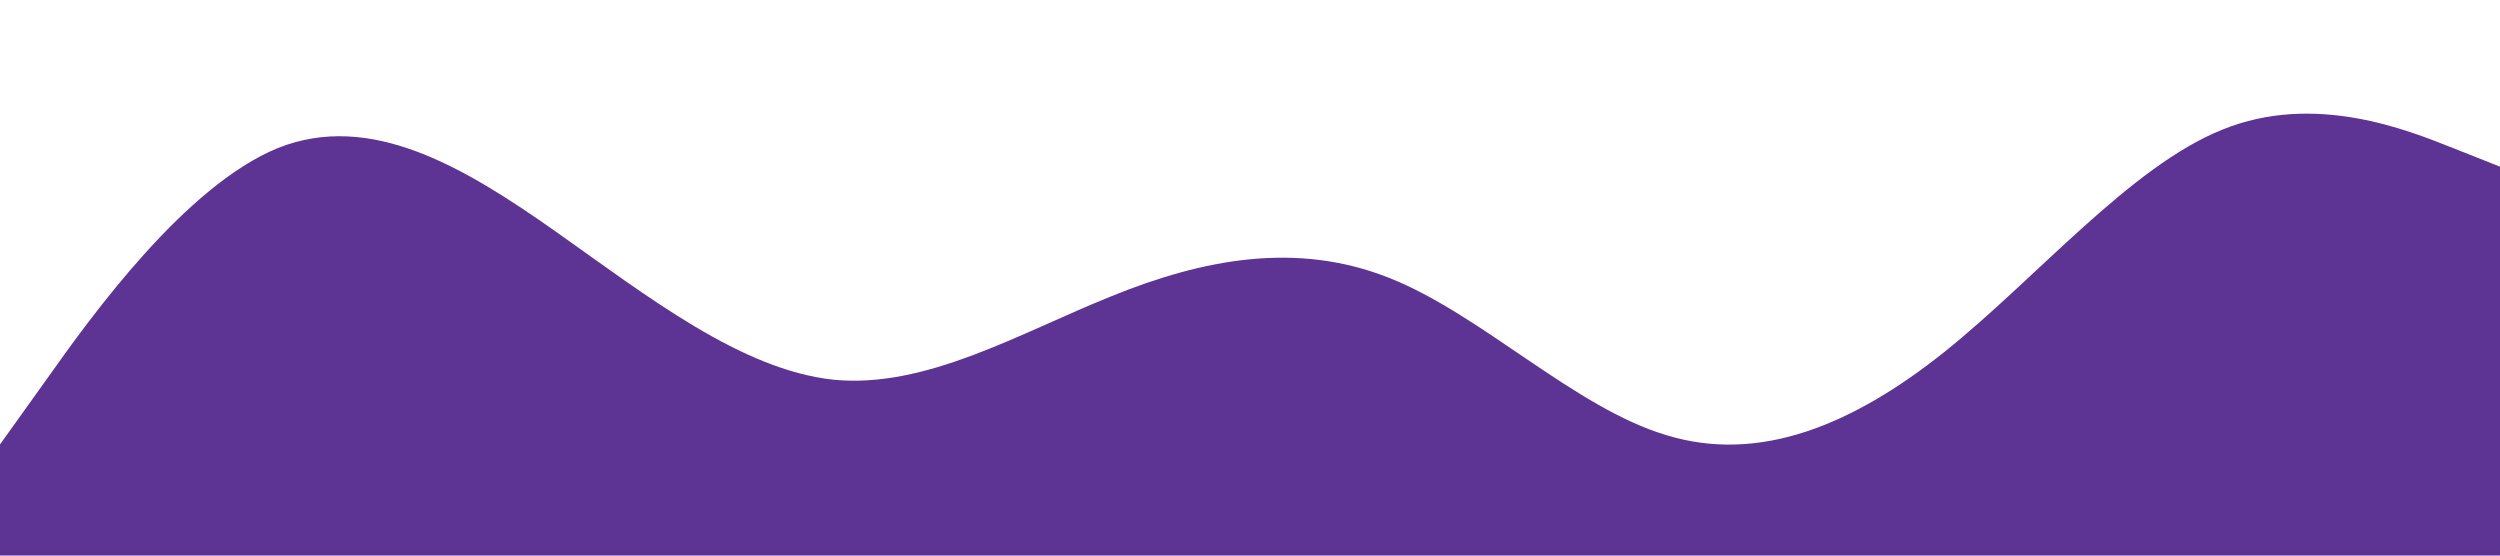 <svg xmlns="http://www.w3.org/2000/svg" viewBox="0 0 1440 320">
    <path fill="#5d3394" fill-opacity="1"
        d="M0,256L26.7,218.7C53.3,181,107,107,160,85.3C213.3,64,267,96,320,133.3C373.3,171,427,213,480,218.7C533.3,224,587,192,640,170.7C693.3,149,747,139,800,160C853.3,181,907,235,960,250.7C1013.3,267,1067,245,1120,202.7C1173.3,160,1227,96,1280,74.7C1333.3,53,1387,75,1413,85.3L1440,96L1440,320L1413.3,320C1386.7,320,1333,320,1280,320C1226.7,320,1173,320,1120,320C1066.7,320,1013,320,960,320C906.7,320,853,320,800,320C746.7,320,693,320,640,320C586.7,320,533,320,480,320C426.7,320,373,320,320,320C266.7,320,213,320,160,320C106.7,320,53,320,27,320L0,320Z">
    </path>
</svg>